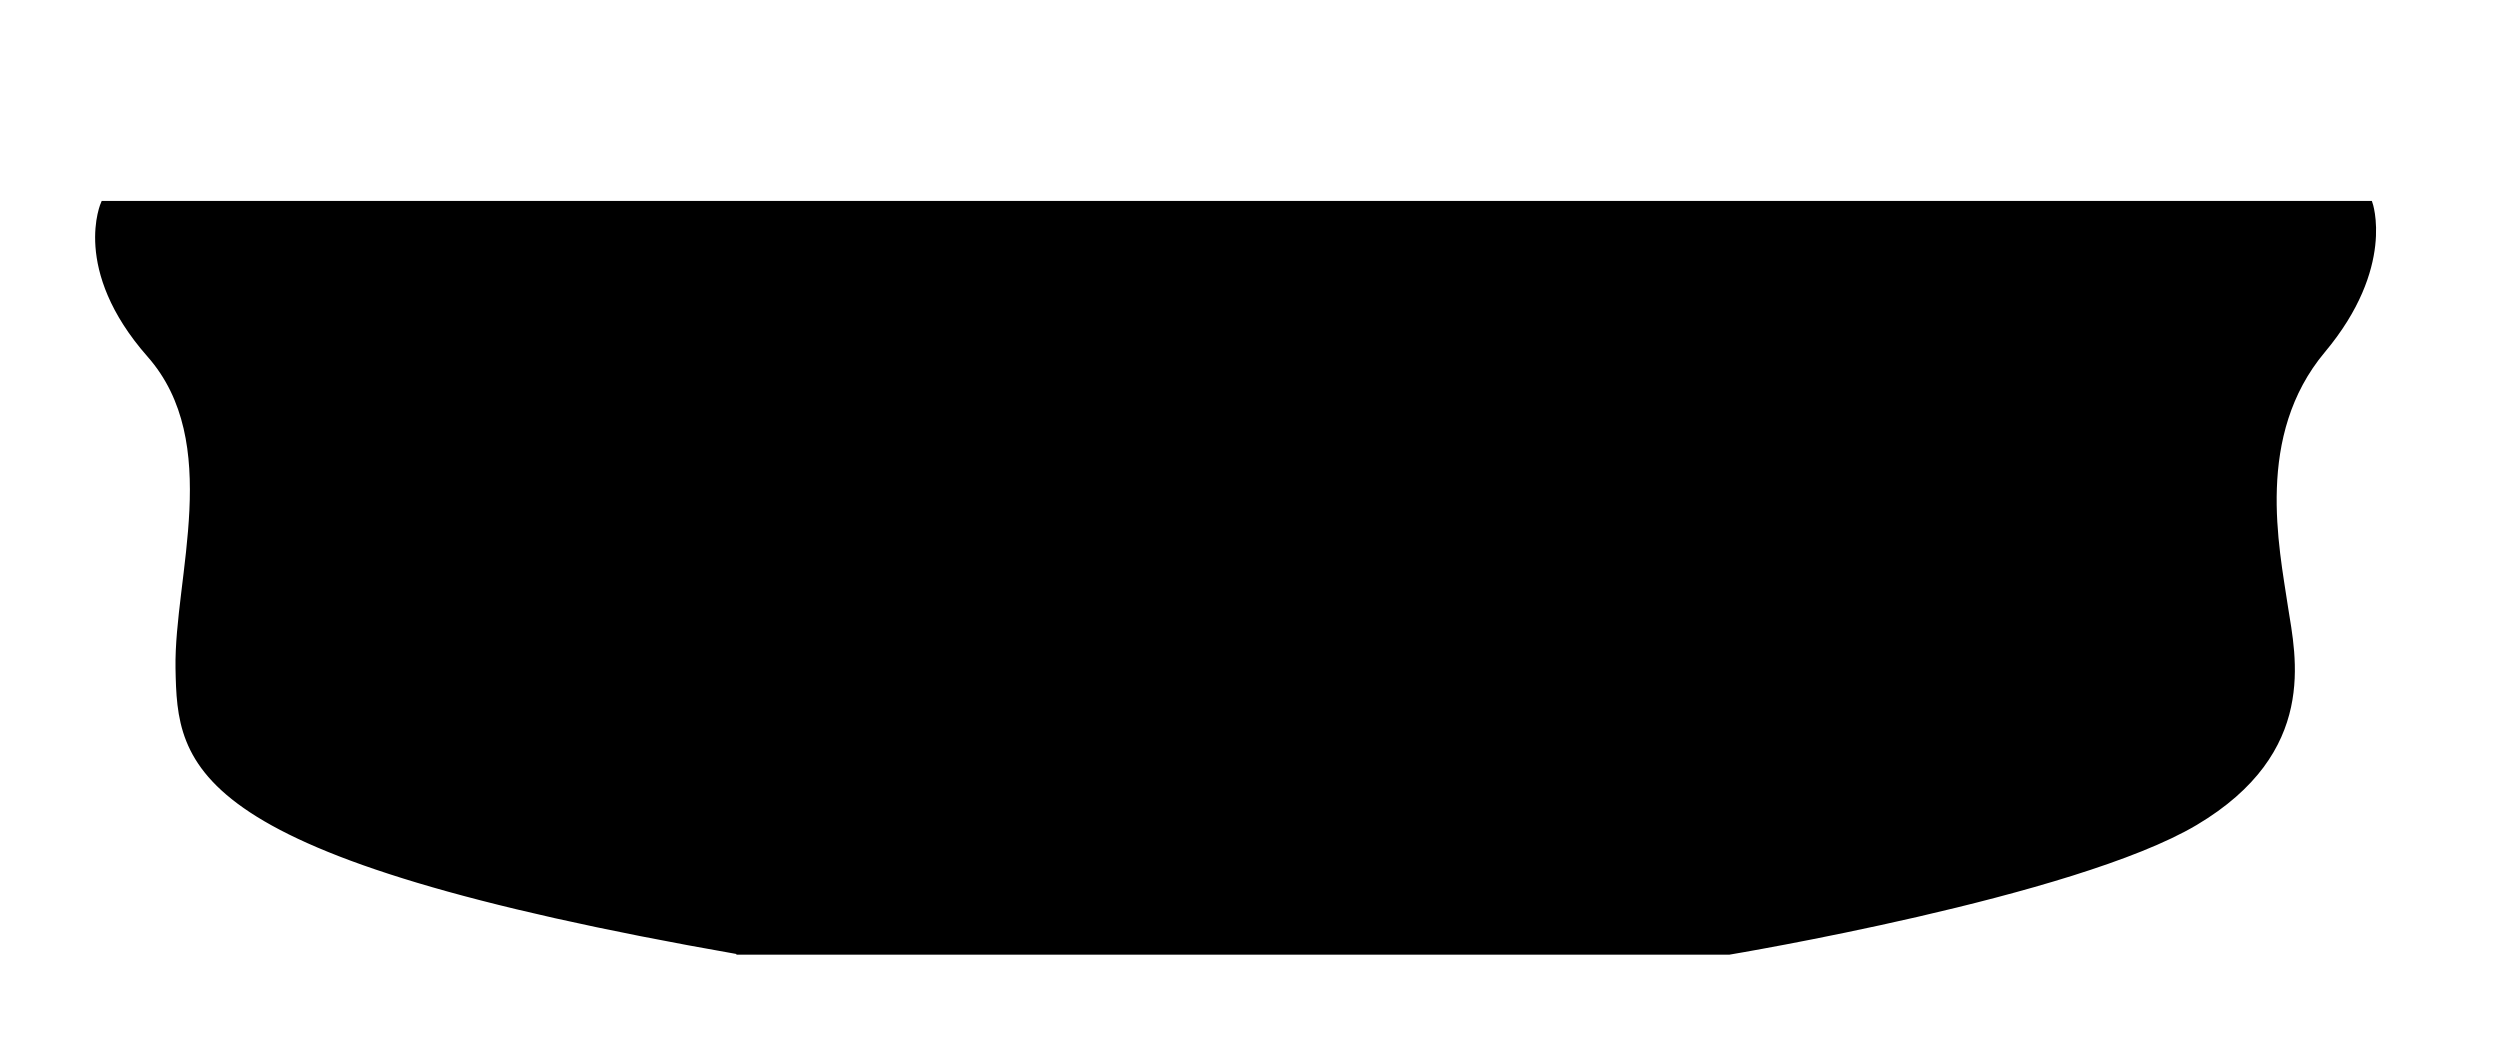 <?xml version="1.0" encoding="UTF-8"?>
<svg id="Layer_2" xmlns="http://www.w3.org/2000/svg" version="1.1" viewBox="0 0 678 287">
  <!-- Generator: Adobe Illustrator 29.0.1, SVG Export Plug-In . SVG Version: 2.1.0 Build 192)  -->
  <defs>
    <style>
      .st0 {
        fill: currentColor;
        stroke: #000;
        stroke-miterlimit: 10;
      }
    </style>
  </defs>
  <path class="st0" d="M200.2,258.4h268.8s93.7-15.6,126.5-35.1,26.6-45.2,24.5-58.7c-2.4-16.2-9-46.6,10.1-69.4s12.8-40.2,12.8-40.2H27.9s-8.2,17.9,12.5,41.4,7.3,60.2,7.7,84.8c.5,26.7,2.1,50.8,152.1,77.1Z"/>
  <path class="st0" d="M598.7,0"/>
</svg>